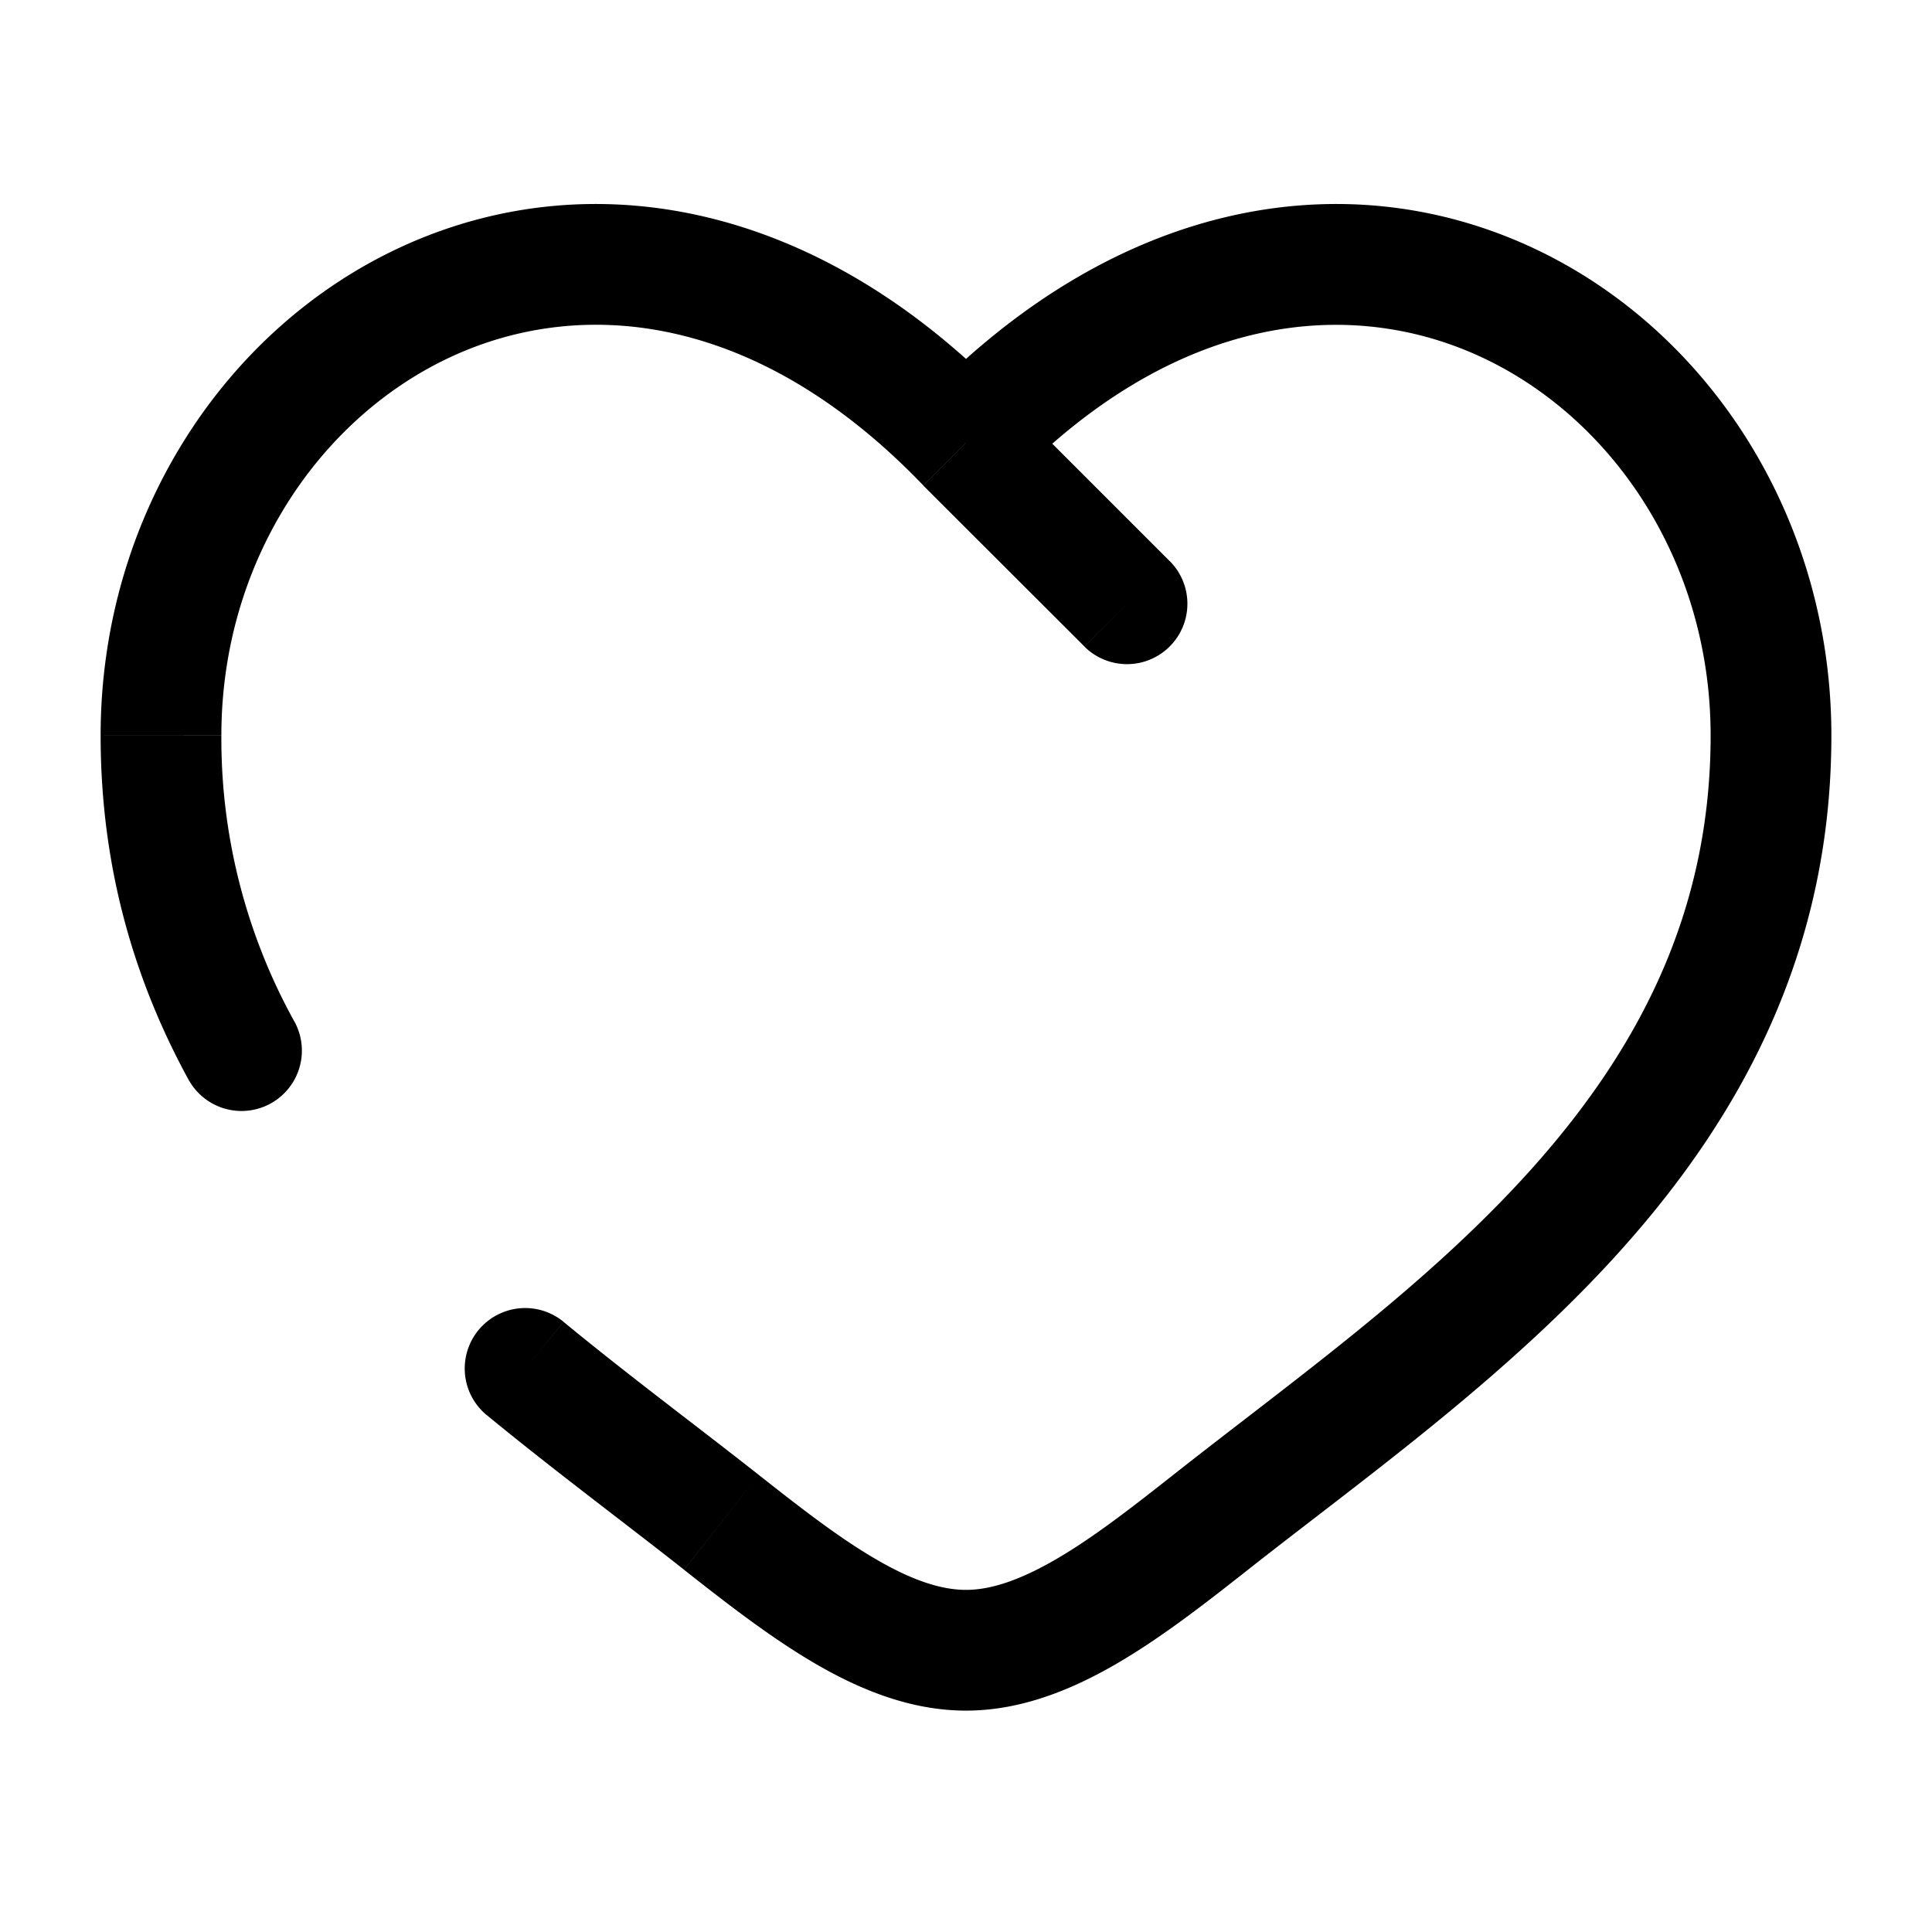 <svg xmlns="http://www.w3.org/2000/svg" width="32" height="32" viewBox="0 0 24 24"><path fill="currentColor" d="m12 5.5l-.54.52l.01.011zM8.962 18.91l-.465.59zm6.076 0l-.464-.588zm-8.037-2.49a.75.75 0 0 0-.954 1.16zm-4.659-3.009a.75.75 0 1 0 1.316-.72zm11.128-5.38a.75.75 0 1 0 1.06-1.062zM2.75 9.136c0-2.15 1.215-3.954 2.874-4.713c1.612-.737 3.778-.541 5.836 1.597l1.08-1.04C10.1 2.444 7.264 2.025 5 3.06C2.786 4.073 1.25 6.425 1.25 9.137zM8.497 19.5c.513.404 1.063.834 1.62 1.16s1.193.59 1.883.59v-1.5c-.31 0-.674-.12-1.126-.385c-.453-.264-.922-.628-1.448-1.043zm7.006 0c1.426-1.125 3.25-2.413 4.68-4.024c1.457-1.64 2.567-3.673 2.567-6.339h-1.5c0 2.198-.9 3.891-2.188 5.343c-1.315 1.48-2.972 2.647-4.488 3.842zM22.75 9.137c0-2.712-1.535-5.064-3.75-6.077c-2.264-1.035-5.098-.616-7.54 1.92l1.08 1.04c2.058-2.137 4.224-2.333 5.836-1.596c1.659.759 2.874 2.562 2.874 4.713zm-8.176 9.185c-.526.415-.995.779-1.448 1.043s-.816.385-1.126.385v1.5c.69 0 1.326-.265 1.883-.59c.558-.326 1.107-.756 1.62-1.16zm-5.148 0c-.796-.627-1.605-1.226-2.425-1.901l-.954 1.158c.83.683 1.708 1.335 2.45 1.92zm-5.768-5.63a7.25 7.25 0 0 1-.908-3.555h-1.5c0 1.638.42 3.046 1.092 4.275zm7.812-6.66l2 1.998l1.06-1.06l-2-2z"/></svg>